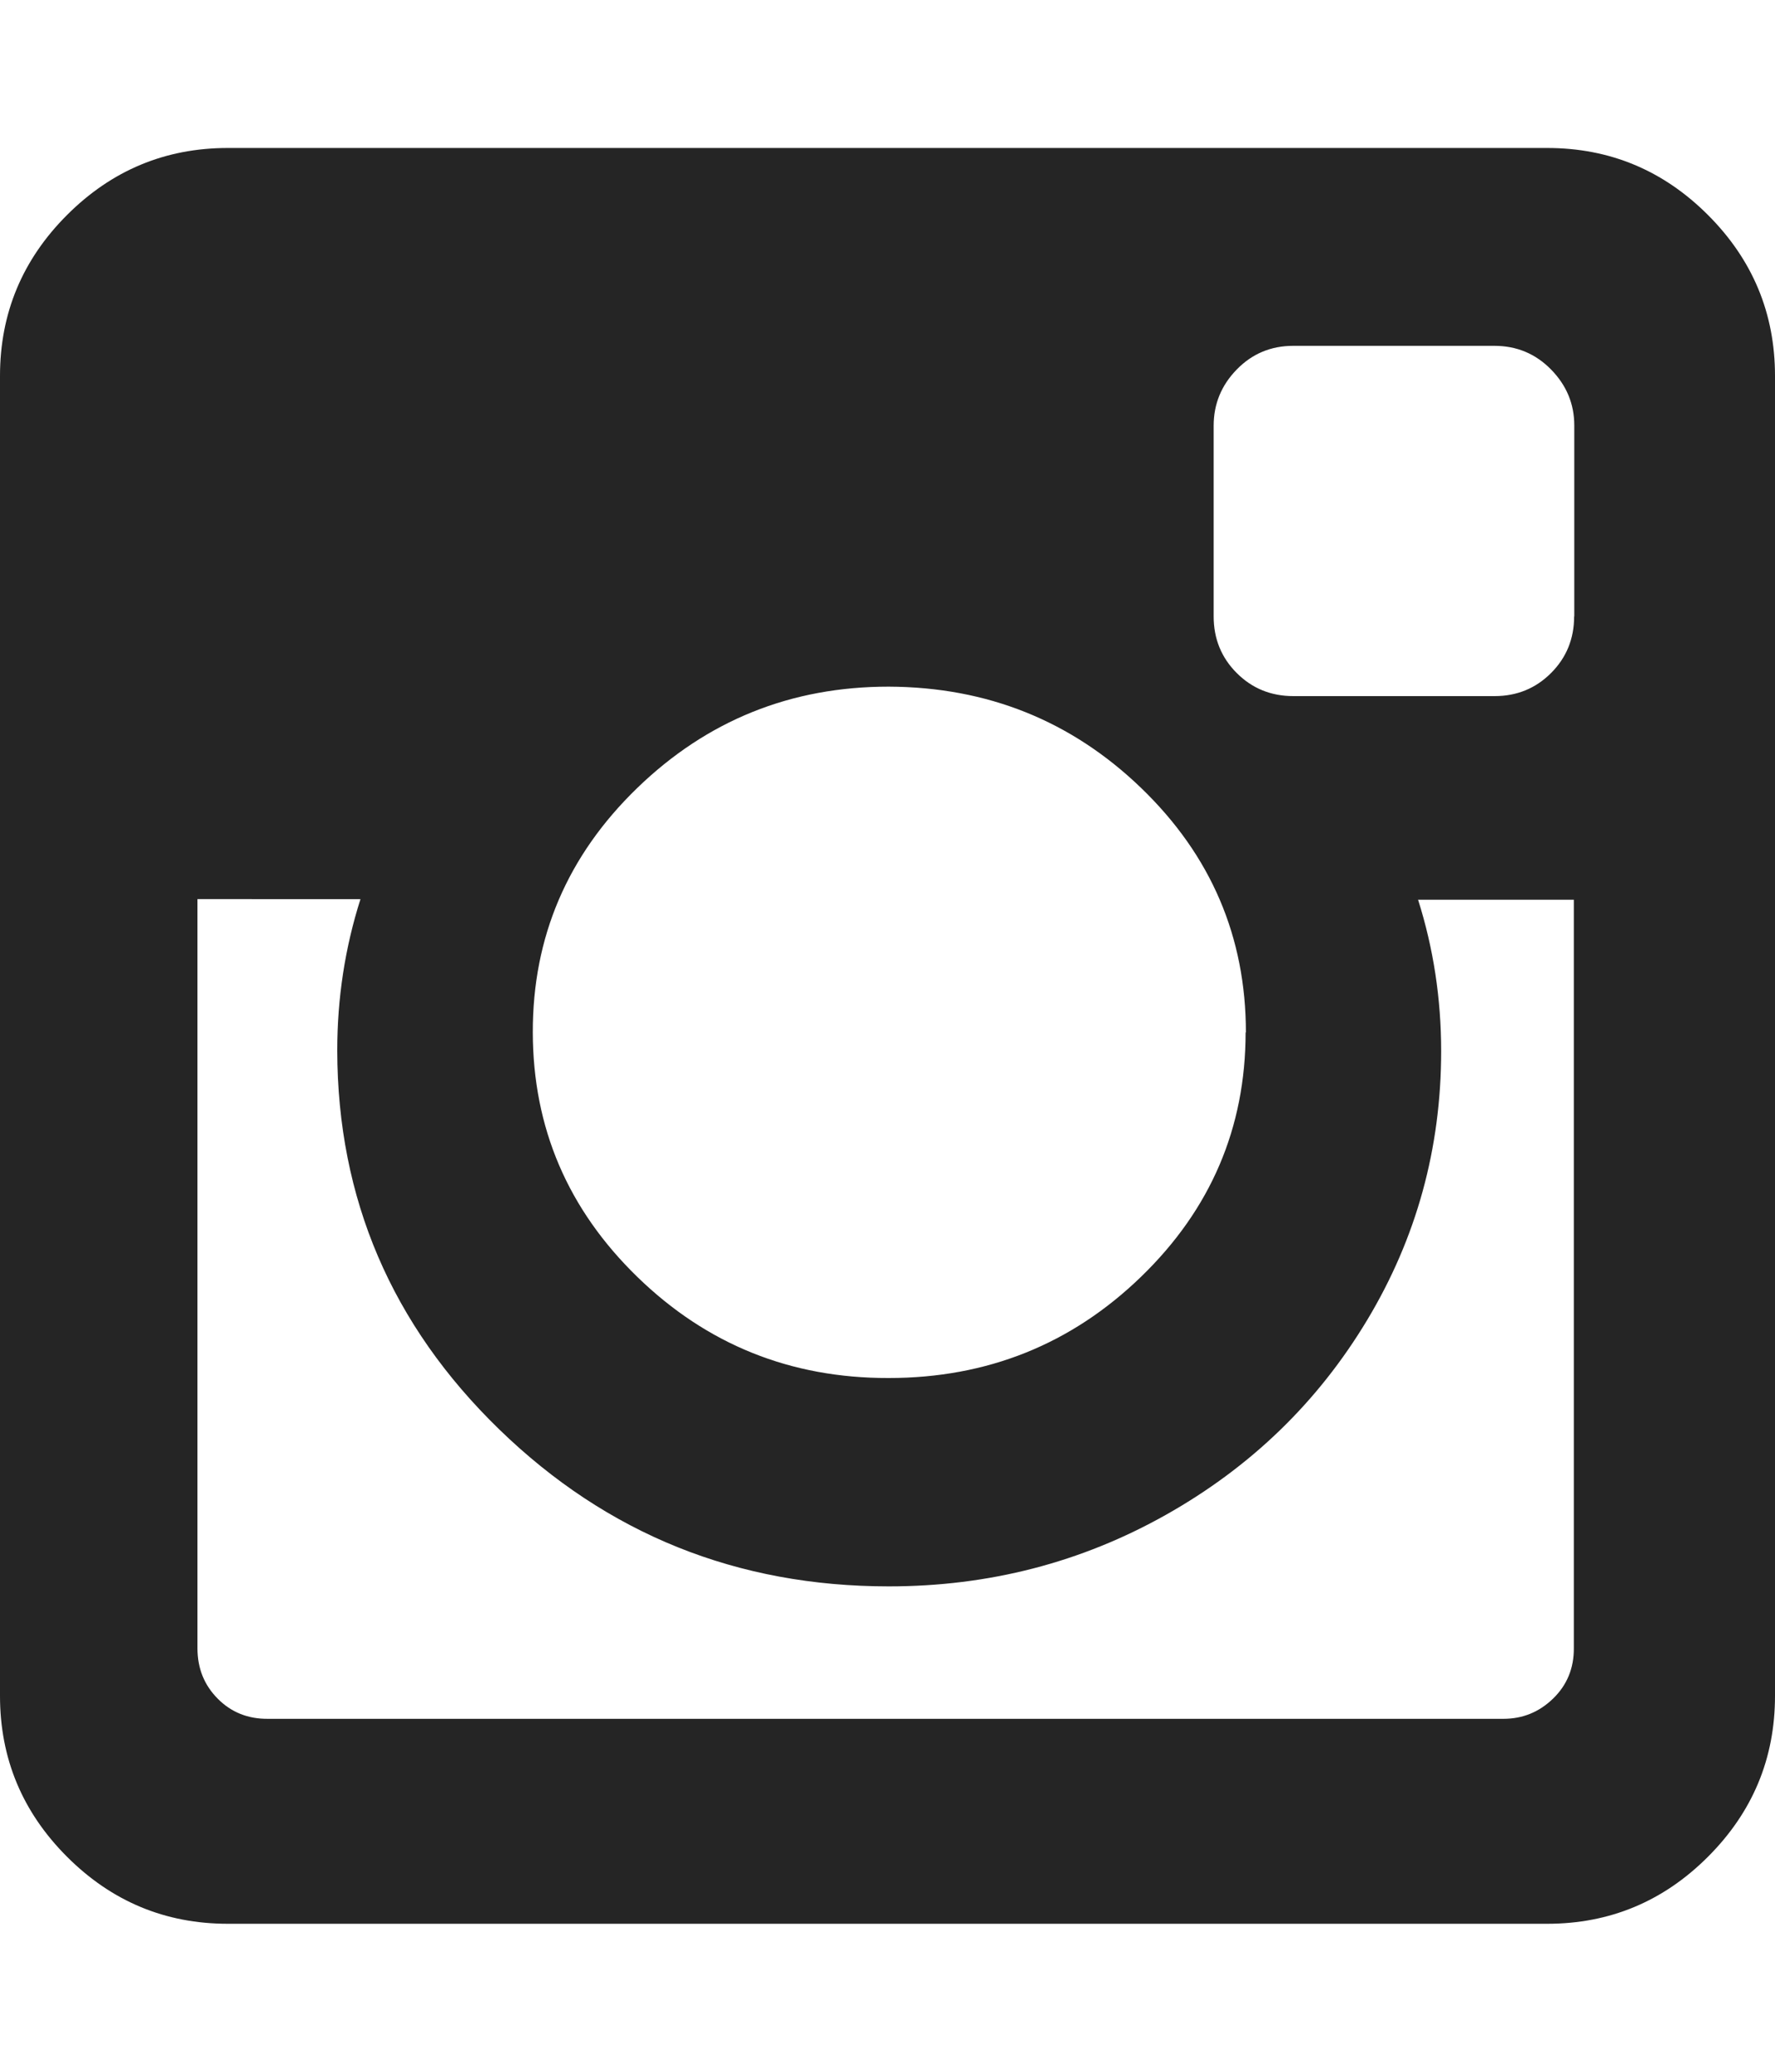 <svg xmlns="http://www.w3.org/2000/svg" width="12" height="14" viewBox="0 0 12 14"><path fill="#252525" d="M10.64 11.14V6.08H9.587q.156.492.156 1.023 0 .985-.5 1.817t-1.36 1.316-1.874.484q-1.54 0-2.633-1.06T2.28 7.1q0-.532.157-1.024H1.335v5.063q0 .202.137.34t.34.136h8.352q.195 0 .336-.137t.14-.34zM8.423 6.978q0-.97-.707-1.652T6.008 4.64q-.992 0-1.7.685t-.706 1.652.707 1.652 1.698.683q1 0 1.707-.684t.707-1.653zm2.22-2.813v-1.29q0-.218-.157-.378t-.383-.16h-1.36q-.226 0-.382.16t-.156.38v1.288q0 .227.156.383t.383.156h1.36q.226 0 .382-.156t.156-.383zM12 2.54v8.92q0 .634-.453 1.087T10.46 13H1.54q-.634 0-1.087-.453T0 11.46V2.54q0-.634.453-1.087T1.54 1h8.92q.634 0 1.087.453T12 2.54z"/></svg>